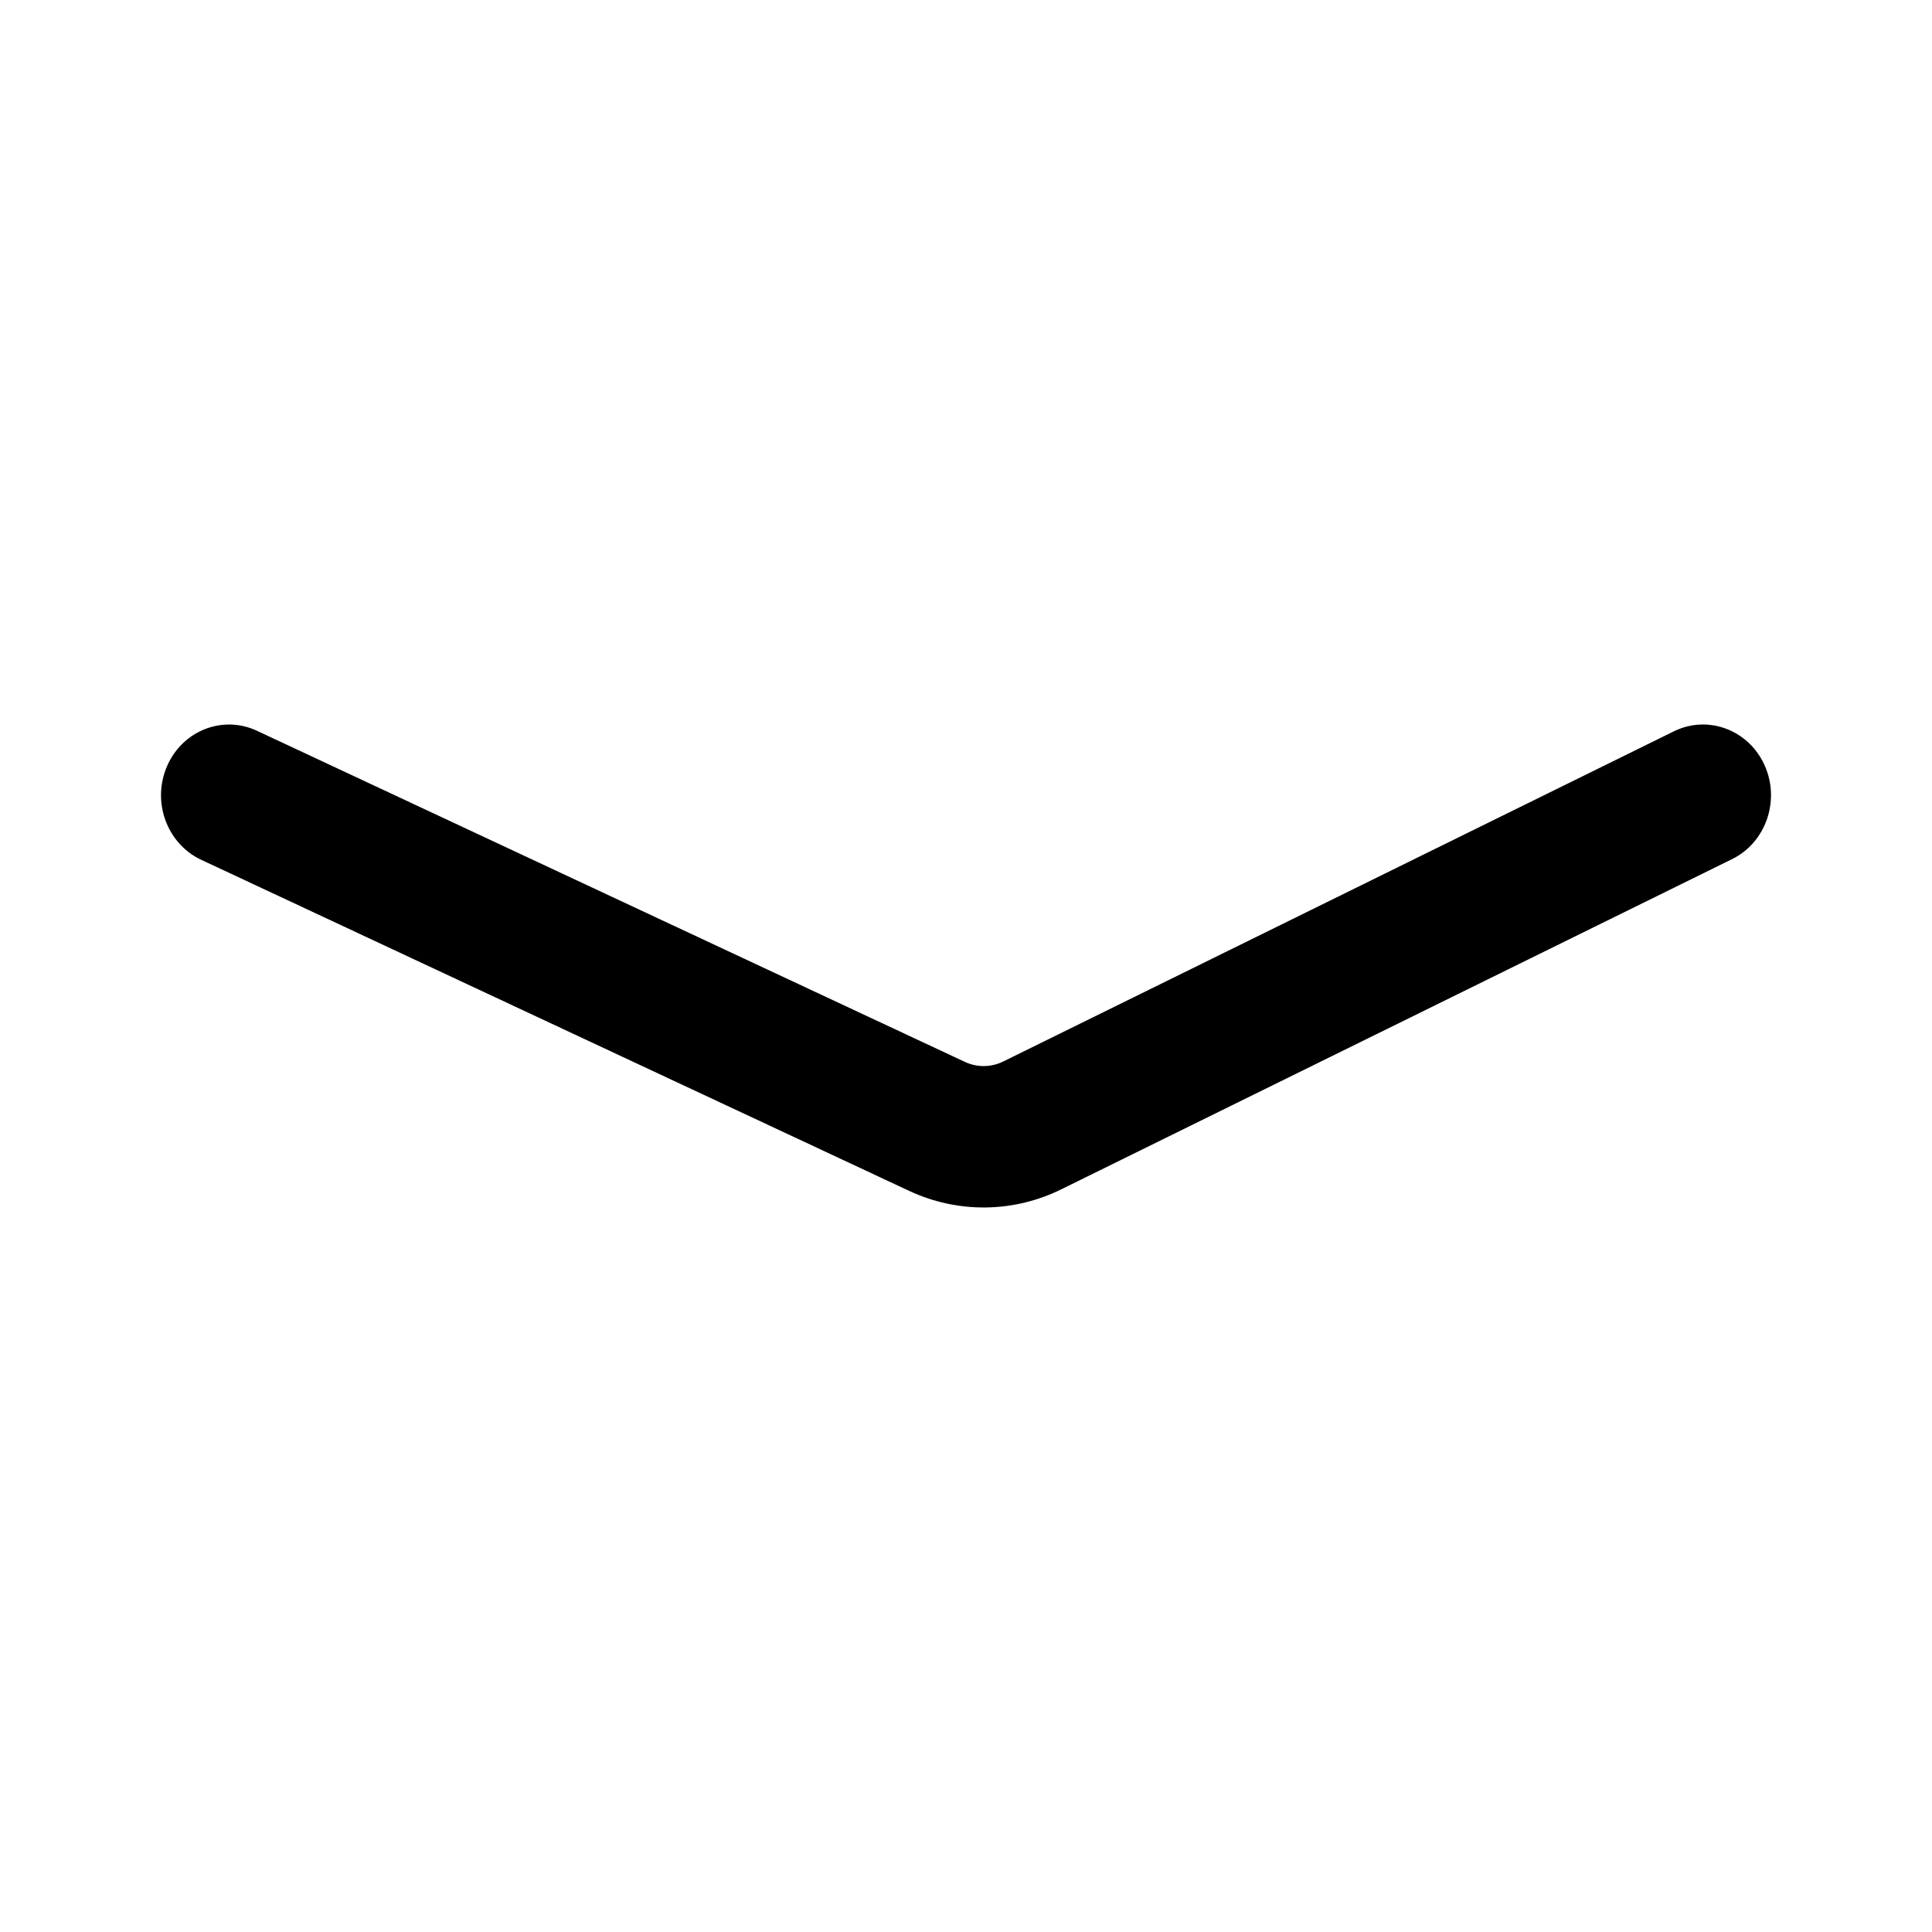 <svg width="24" height="24" viewBox="0 0 24 24" fill="none" xmlns="http://www.w3.org/2000/svg">
<path fill-rule="evenodd" clip-rule="evenodd" d="M21.919 9.503C21.719 9.064 21.215 8.877 20.793 9.085L12.461 13.187C12.312 13.26 12.139 13.262 11.988 13.192L3.192 9.078C2.766 8.879 2.266 9.076 2.075 9.518C1.883 9.96 2.073 10.48 2.498 10.68L11.295 14.794C11.897 15.075 12.588 15.068 13.184 14.774L21.517 10.672C21.938 10.465 22.118 9.941 21.919 9.503Z" fill="black"/>
</svg>
